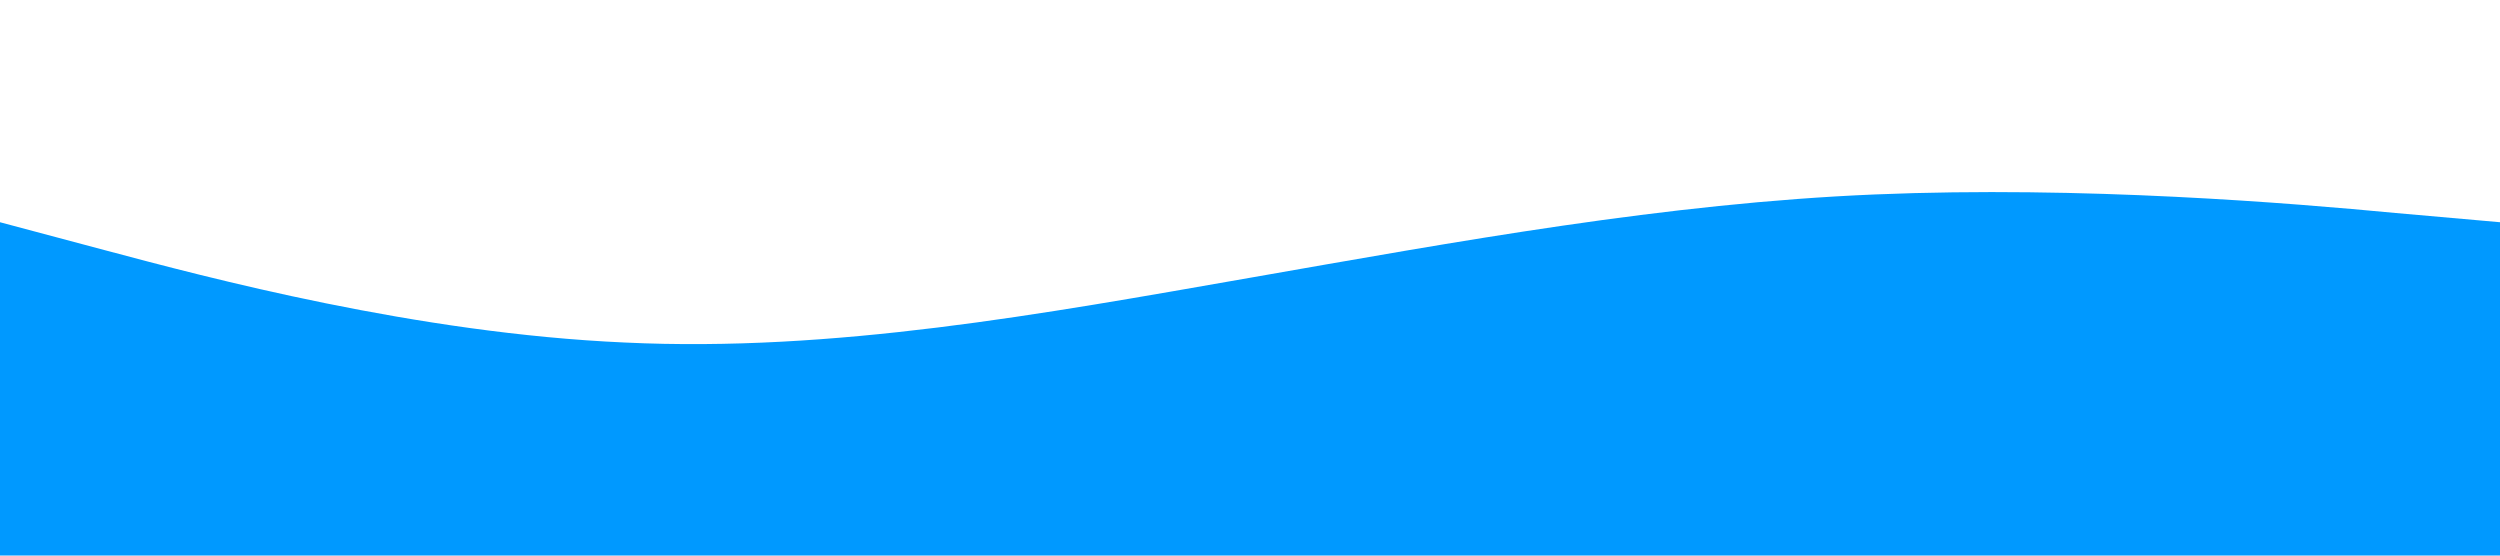 <svg width="100%" height="100%" xmlns="http://www.w3.org/2000/svg" viewBox="0 0 1440 320">
  <path fill="#0099ff"
  fill-opacity="1" d="M0,128L60,144C120,160,240,192,360,197.3C480,203,600,181,720,160C840,139,960,117,1080,112C1200,107,1320,117,1380,122.7L1440,128L1440,320L1380,320C1320,320,1200,320,1080,320C960,320,840,320,720,320C600,320,480,320,360,320C240,320,120,320,60,320L0,320Z"></path>
</svg>